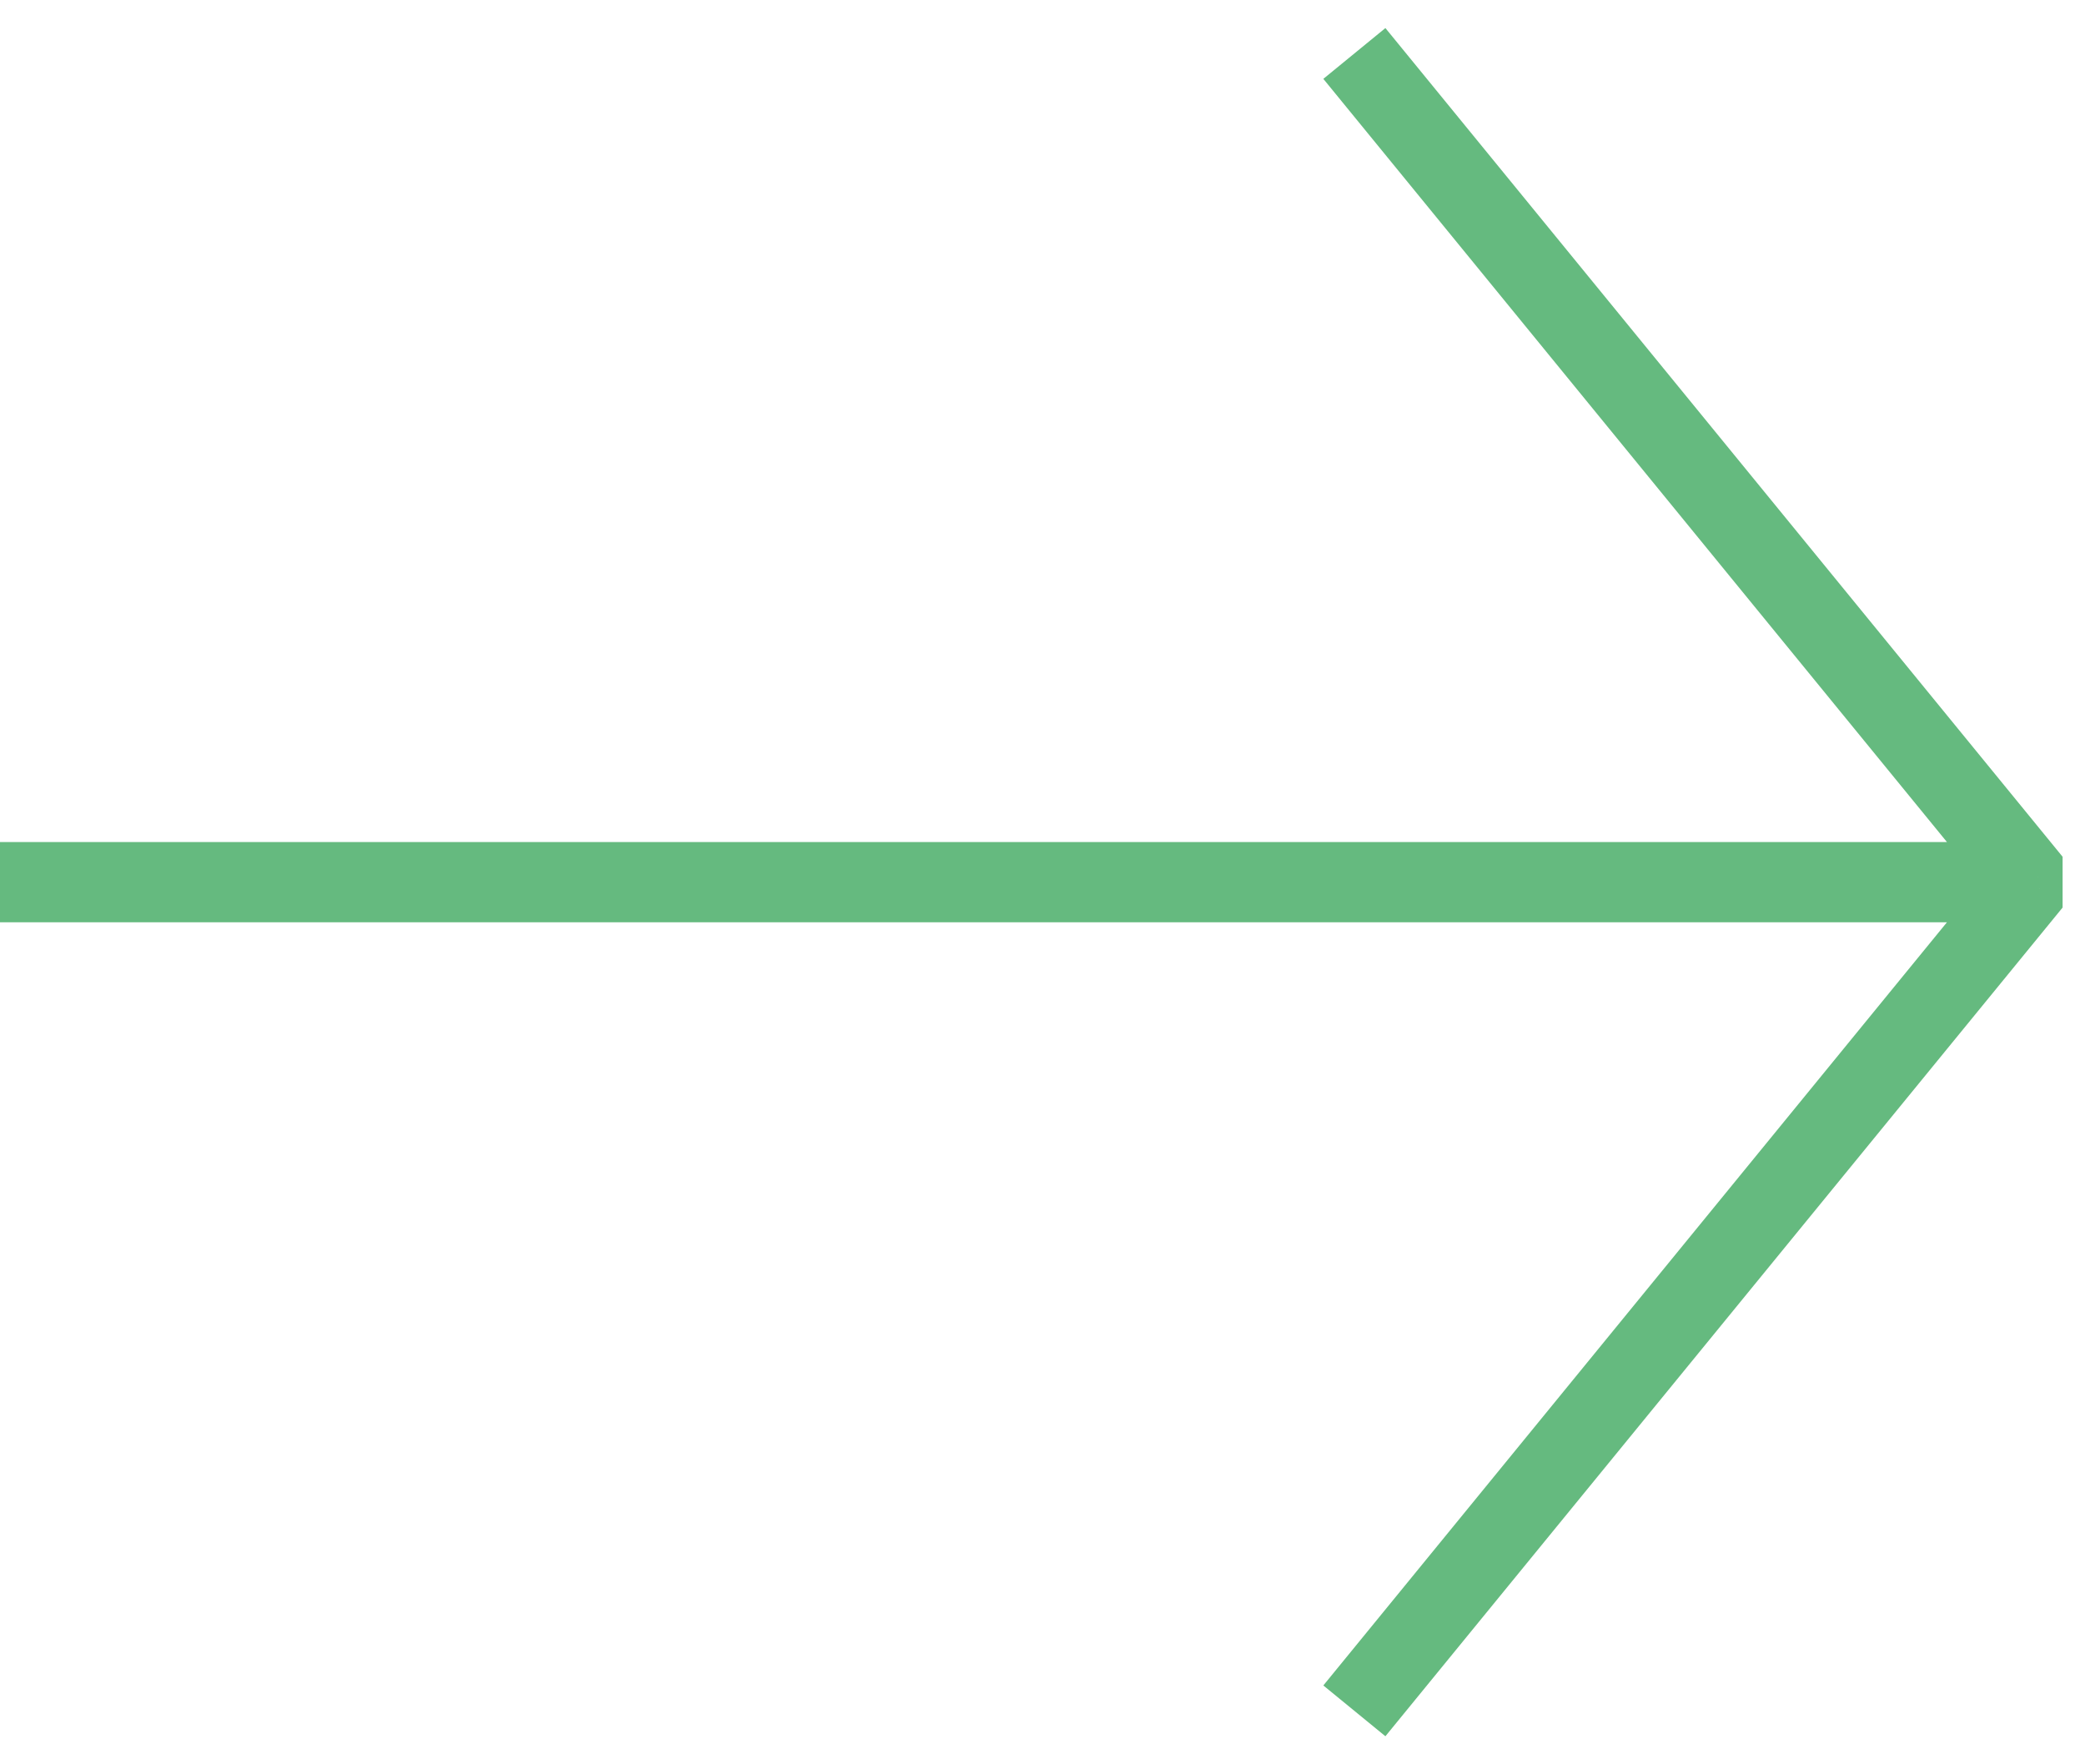 <svg width="39" height="33" viewBox="0 0 39 33" fill="none" xmlns="http://www.w3.org/2000/svg">
<path d="M38 16.5L38.581 16.975V16.025L38 16.5ZM0 17.25H38V15.75L0 15.75L0 17.25ZM38.581 16.025L25.914 0.525L24.753 1.475L37.419 16.975L38.581 16.025ZM37.419 16.025L24.753 31.525L25.914 32.475L38.581 16.975L37.419 16.025Z" fill="#65BA7F"/>
</svg>
